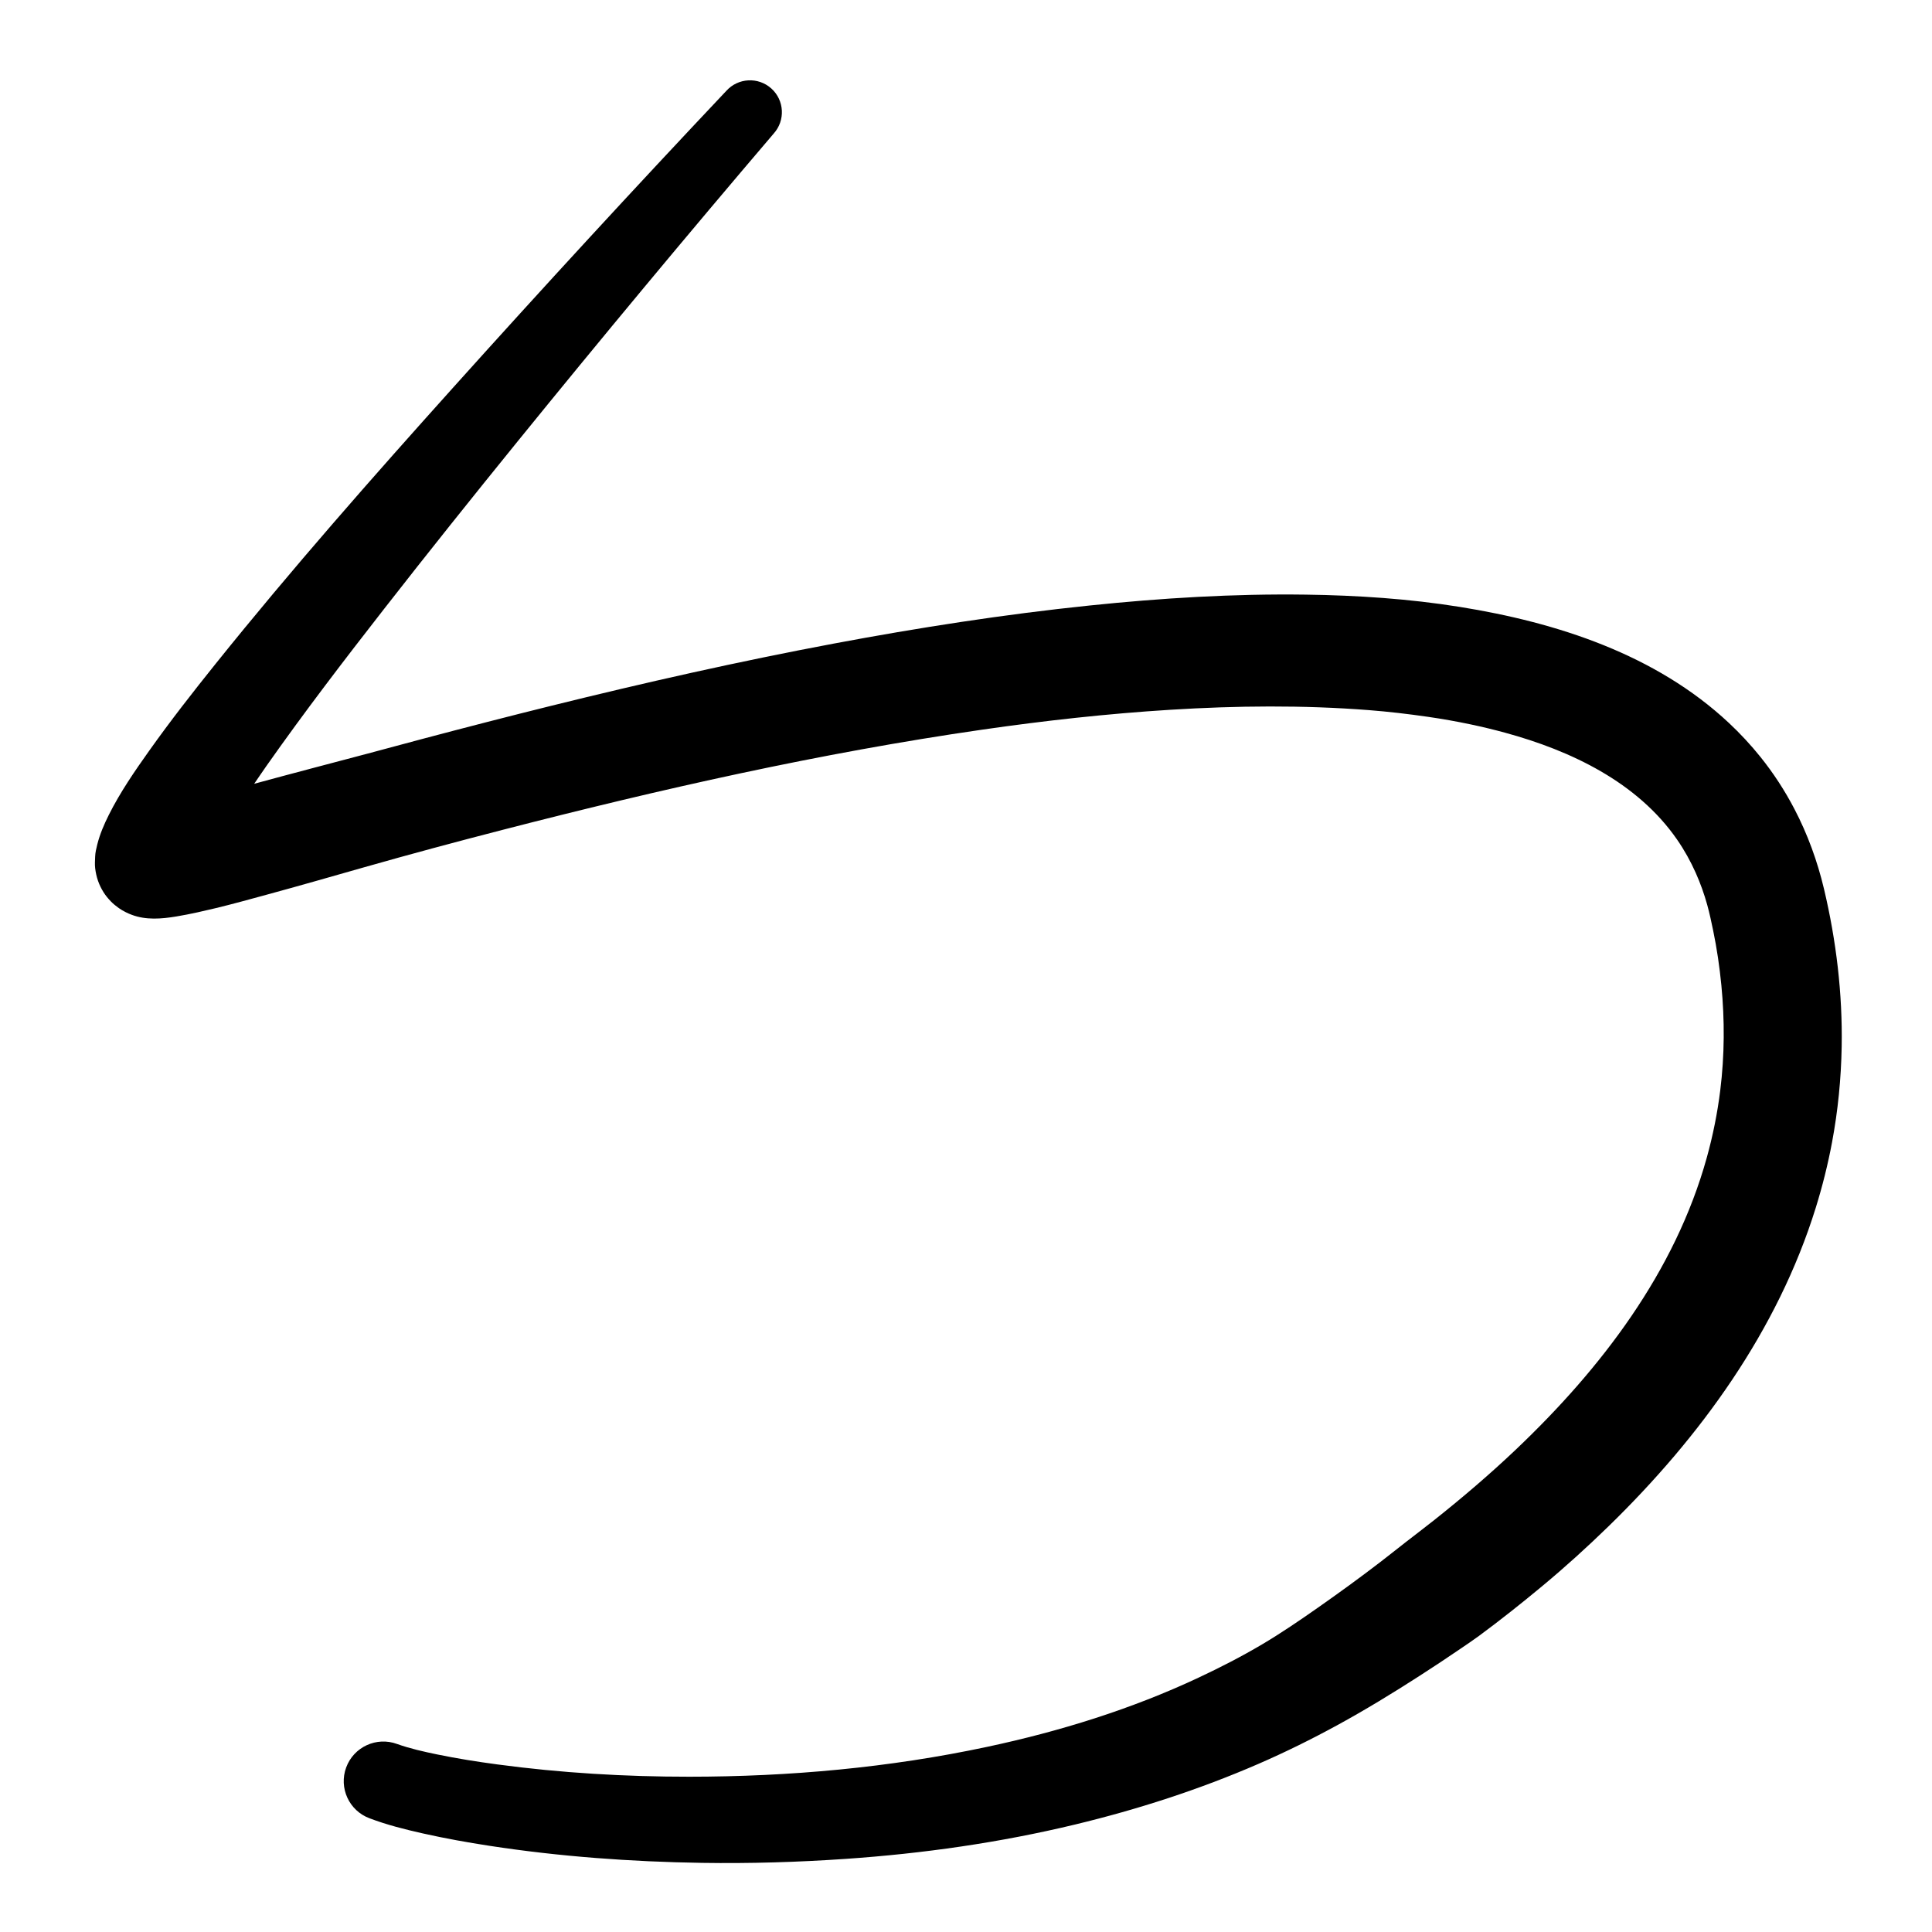 <?xml version="1.0" encoding="UTF-8" standalone="no"?>
<!DOCTYPE svg PUBLIC "-//W3C//DTD SVG 1.1//EN" "http://www.w3.org/Graphics/SVG/1.1/DTD/svg11.dtd">
<!-- Created with Vectornator (http://vectornator.io/) -->
<svg height="100%" stroke-miterlimit="10" style="fill-rule:nonzero;clip-rule:evenodd;stroke-linecap:round;stroke-linejoin:round;" version="1.1" viewBox="0 0 1000 1000" width="100%" xml:space="preserve" xmlns="http://www.w3.org/2000/svg" xmlns:vectornator="http://vectornator.io" xmlns:xlink="http://www.w3.org/1999/xlink">
<defs/>
<g id="Layer-1" vectornator:layerName="Layer 1">
<g opacity="1" vectornator:layerName="Curve 1">
<path d="M387.344 41.594C383.127 41.816 378.985 43.644 375.938 47.031C328.248 97.55 281.18 148.697 234.75 200.375C192.714 247.162 151.108 294.385 111.719 343.438C99.887 358.172 88.231 373.093 77.281 388.5C69.706 399.159 62.209 410.04 56.344 421.75C53.882 426.665 51.677 431.778 50.344 437.125C49.846 439.12 49.318 441.28 49.25 443.344C49.184 445.342 49.013 447.359 49.25 449.344C49.518 451.587 50.002 453.837 50.75 455.969C51.475 458.035 52.461 460.02 53.625 461.875C54.695 463.579 56.009 465.146 57.406 466.594C58.647 467.88 60.053 468.982 61.5 470.031C62.627 470.848 63.858 471.515 65.094 472.156C66.092 472.675 67.135 473.102 68.188 473.5C75.58 476.296 83.565 475.636 91.188 474.375C94.898 473.761 98.607 473.02 102.281 472.219C105.452 471.527 108.595 470.794 111.75 470.031C120.546 467.905 129.3 465.469 138.031 463.094C154.886 458.509 171.671 453.69 188.469 448.906C212.198 442.148 236.016 435.758 259.906 429.594C341.815 408.459 424.509 389.782 508.281 377.688C540.639 373.016 573.146 369.401 605.781 367.375C640.007 365.25 674.358 364.902 708.562 367.562C718.726 368.353 728.849 369.549 738.938 371C746.428 372.077 753.908 373.407 761.312 374.969C767.266 376.224 773.162 377.649 779.031 379.25C813.019 388.518 847.421 404.784 868.031 434.531C871.799 439.969 875.026 445.77 877.719 451.812C880.12 457.201 882.117 462.783 883.688 468.469C884.881 472.791 885.806 477.205 886.719 481.594C888.663 490.942 890.042 500.404 890.969 509.906C892.732 527.996 892.637 546.268 890.406 564.312C888.952 576.076 886.606 587.735 883.438 599.156C867.002 658.399 828.719 708.371 784.75 750.156C771.206 763.028 756.937 775.19 742.312 786.812C737.403 790.715 732.379 794.484 727.438 798.344C723.116 801.72 718.848 805.126 714.5 808.469C703.85 816.655 692.972 824.545 681.969 832.25C672.607 838.805 663.149 845.265 653.312 851.094C642.652 857.411 631.589 863.08 620.375 868.344C585.531 884.701 548.446 896.181 510.844 904.188C460.207 914.969 408.514 919.603 356.781 919.625C323.578 919.639 290.26 917.67 257.344 913.25C246.939 911.853 236.565 910.213 226.281 908.094C219.299 906.654 212.259 905.081 205.531 902.688C194.911 898.764 183.111 904.192 179.188 914.812C175.264 925.433 180.692 937.233 191.312 941.156C200.271 944.559 209.631 946.905 218.969 949C230.322 951.547 241.783 953.61 253.281 955.375C289.706 960.965 326.604 963.654 363.438 964.219C388.21 964.599 412.972 963.855 437.688 962.156C477.686 959.408 517.57 953.742 556.562 944.344C588.933 936.542 620.76 926.271 651.312 913C665.272 906.936 678.958 900.174 692.312 892.875C706.755 884.981 720.852 876.378 734.688 867.469C741.979 862.773 749.221 857.997 756.375 853.094C759.436 850.996 762.513 848.953 765.5 846.75C776.734 838.464 787.673 829.765 798.406 820.844C810.213 811.031 821.627 800.68 832.625 789.969C880.023 743.805 920.05 688.83 939.844 625.094C943.284 614.016 946.114 602.714 948.25 591.312C951.312 574.974 952.961 558.37 953.25 541.75C953.728 514.278 950.434 486.809 944.094 460.094C940.689 445.747 935.612 431.794 928.781 418.719C923.819 409.221 917.96 400.201 911.25 391.844C906.233 385.595 900.755 379.695 894.906 374.219C856.978 338.704 805.905 322.2 755.562 314.125C729.257 309.906 702.527 308.152 675.906 307.781C638.523 307.26 601.172 309.555 564 313.406C519.582 318.009 475.413 324.89 431.531 333.125C382.485 342.329 333.777 353.315 285.344 365.312C263.174 370.804 241.046 376.524 218.969 382.375C209.397 384.912 199.854 387.53 190.281 390.062C170.696 395.245 151.109 400.362 131.562 405.688C133.676 402.63 135.741 399.535 137.875 396.5C157.37 368.769 177.995 341.846 198.844 315.125C221.534 286.044 244.57 257.235 267.812 228.594C311.382 174.903 355.597 121.733 400.469 69.125C406.564 62.351 406.024 51.908 399.25 45.812C395.863 42.765 391.561 41.371 387.344 41.594Z" fill="#000000" stroke="none"/>
</g>
</g>
</svg>
